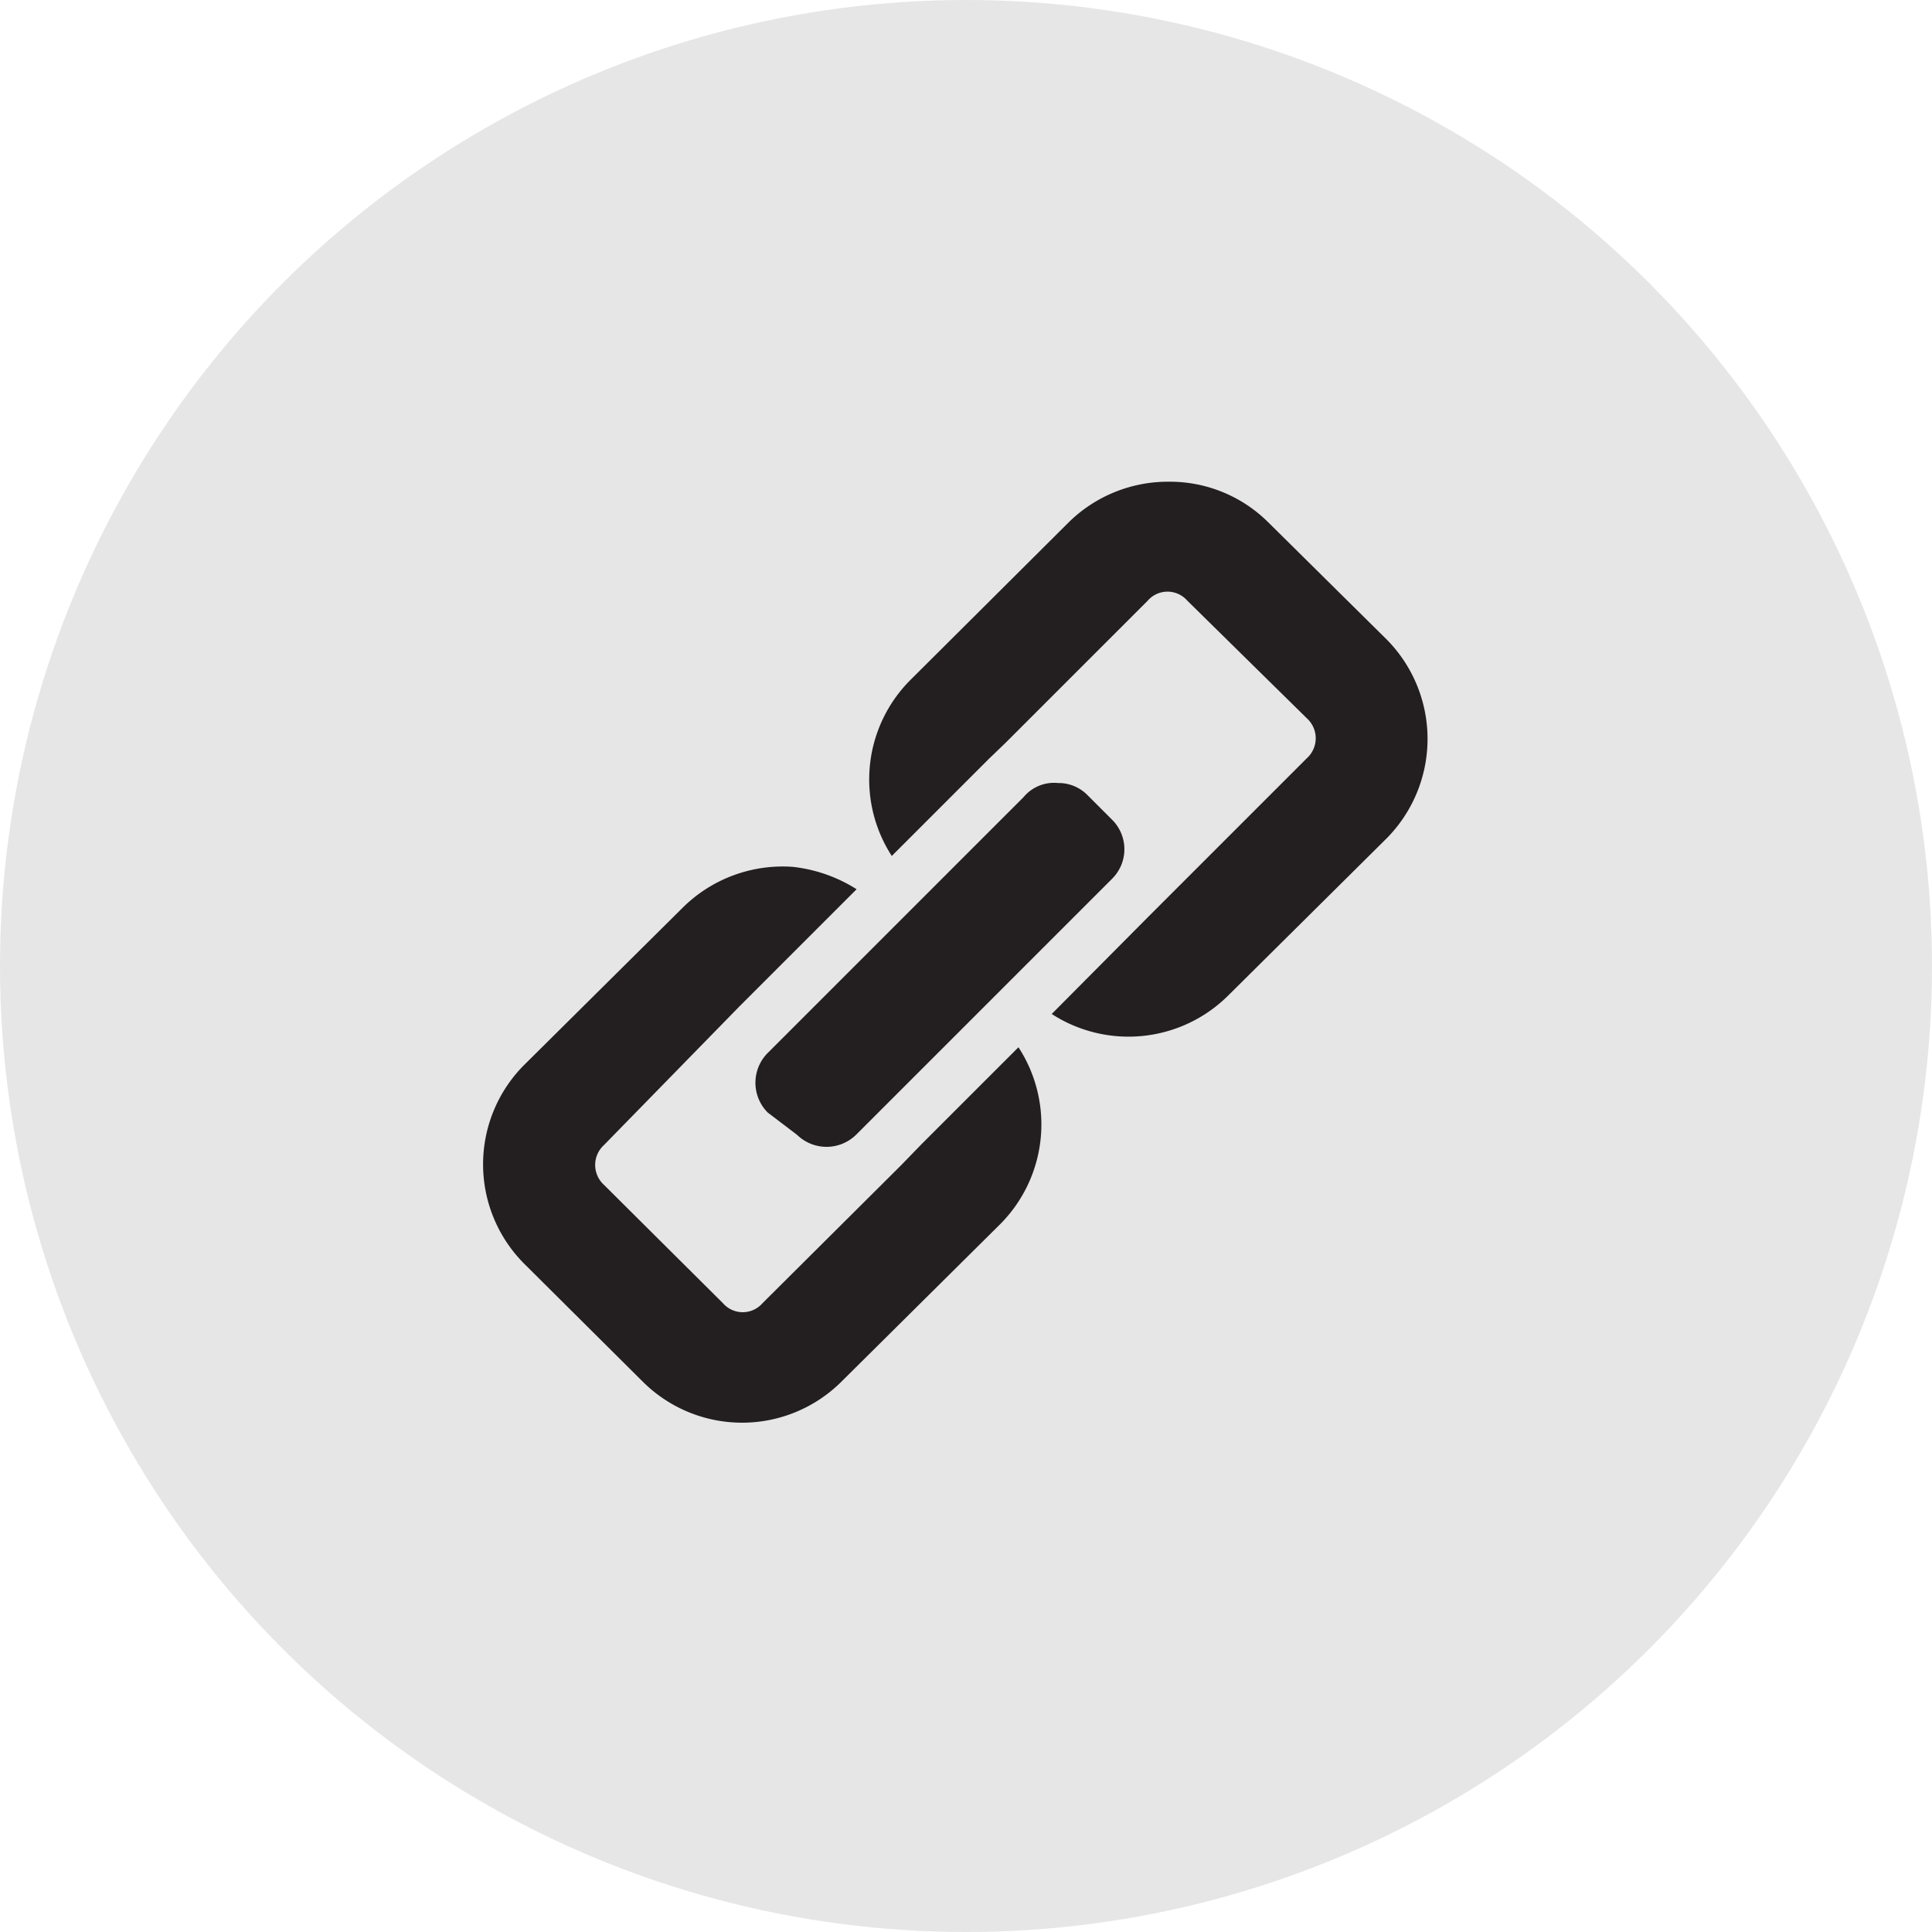<svg xmlns="http://www.w3.org/2000/svg" viewBox="0 0 30.2 30.2"><defs><style>.cls-1{fill:#e6e6e6;}.cls-2{fill:#231f20;}</style></defs><g id="Layer_2" data-name="Layer 2"><g id="Layer_1-2" data-name="Layer 1"><circle class="cls-1" cx="15.1" cy="15.1" r="15.1"/><path class="cls-2" d="M18.26,7.53a2.18,2.18,0,0,1,1.56.63L21.68,10a2.21,2.21,0,0,1,0,3.1l-2.49,2.47a2.21,2.21,0,0,1-2.75.28l1.51-1.52.26-.26,2.22-2.22a.42.42,0,0,0,0-.62L18.56,9.39a.41.41,0,0,0-.62,0l-2.22,2.22-.26.25-1.52,1.52a2.2,2.2,0,0,1,.29-2.75l2.48-2.47a2.21,2.21,0,0,1,1.55-.63Z"/><path class="cls-2" d="M16.54,12.24h0a.63.63,0,0,1,.46.19l.38.38a.65.65,0,0,1,0,.93l-4,4a.66.66,0,0,1-.92,0L12,17.39a.66.66,0,0,1,0-.93l4-4A.62.62,0,0,1,16.54,12.24Z"/><path class="cls-2" d="M12.39,13.55h0a2.34,2.34,0,0,1,1,.35l-1.52,1.52-.32.32L9.44,17.9a.42.42,0,0,0,0,.62l1.86,1.85a.41.41,0,0,0,.62,0l2.17-2.16.31-.32,1.52-1.52a2.21,2.21,0,0,1-.28,2.76L13.15,21.6a2.2,2.2,0,0,1-3.1,0L8.19,19.75a2.2,2.2,0,0,1,0-3.1l2.49-2.47A2.22,2.22,0,0,1,12.39,13.55Z"/></g></g></svg>